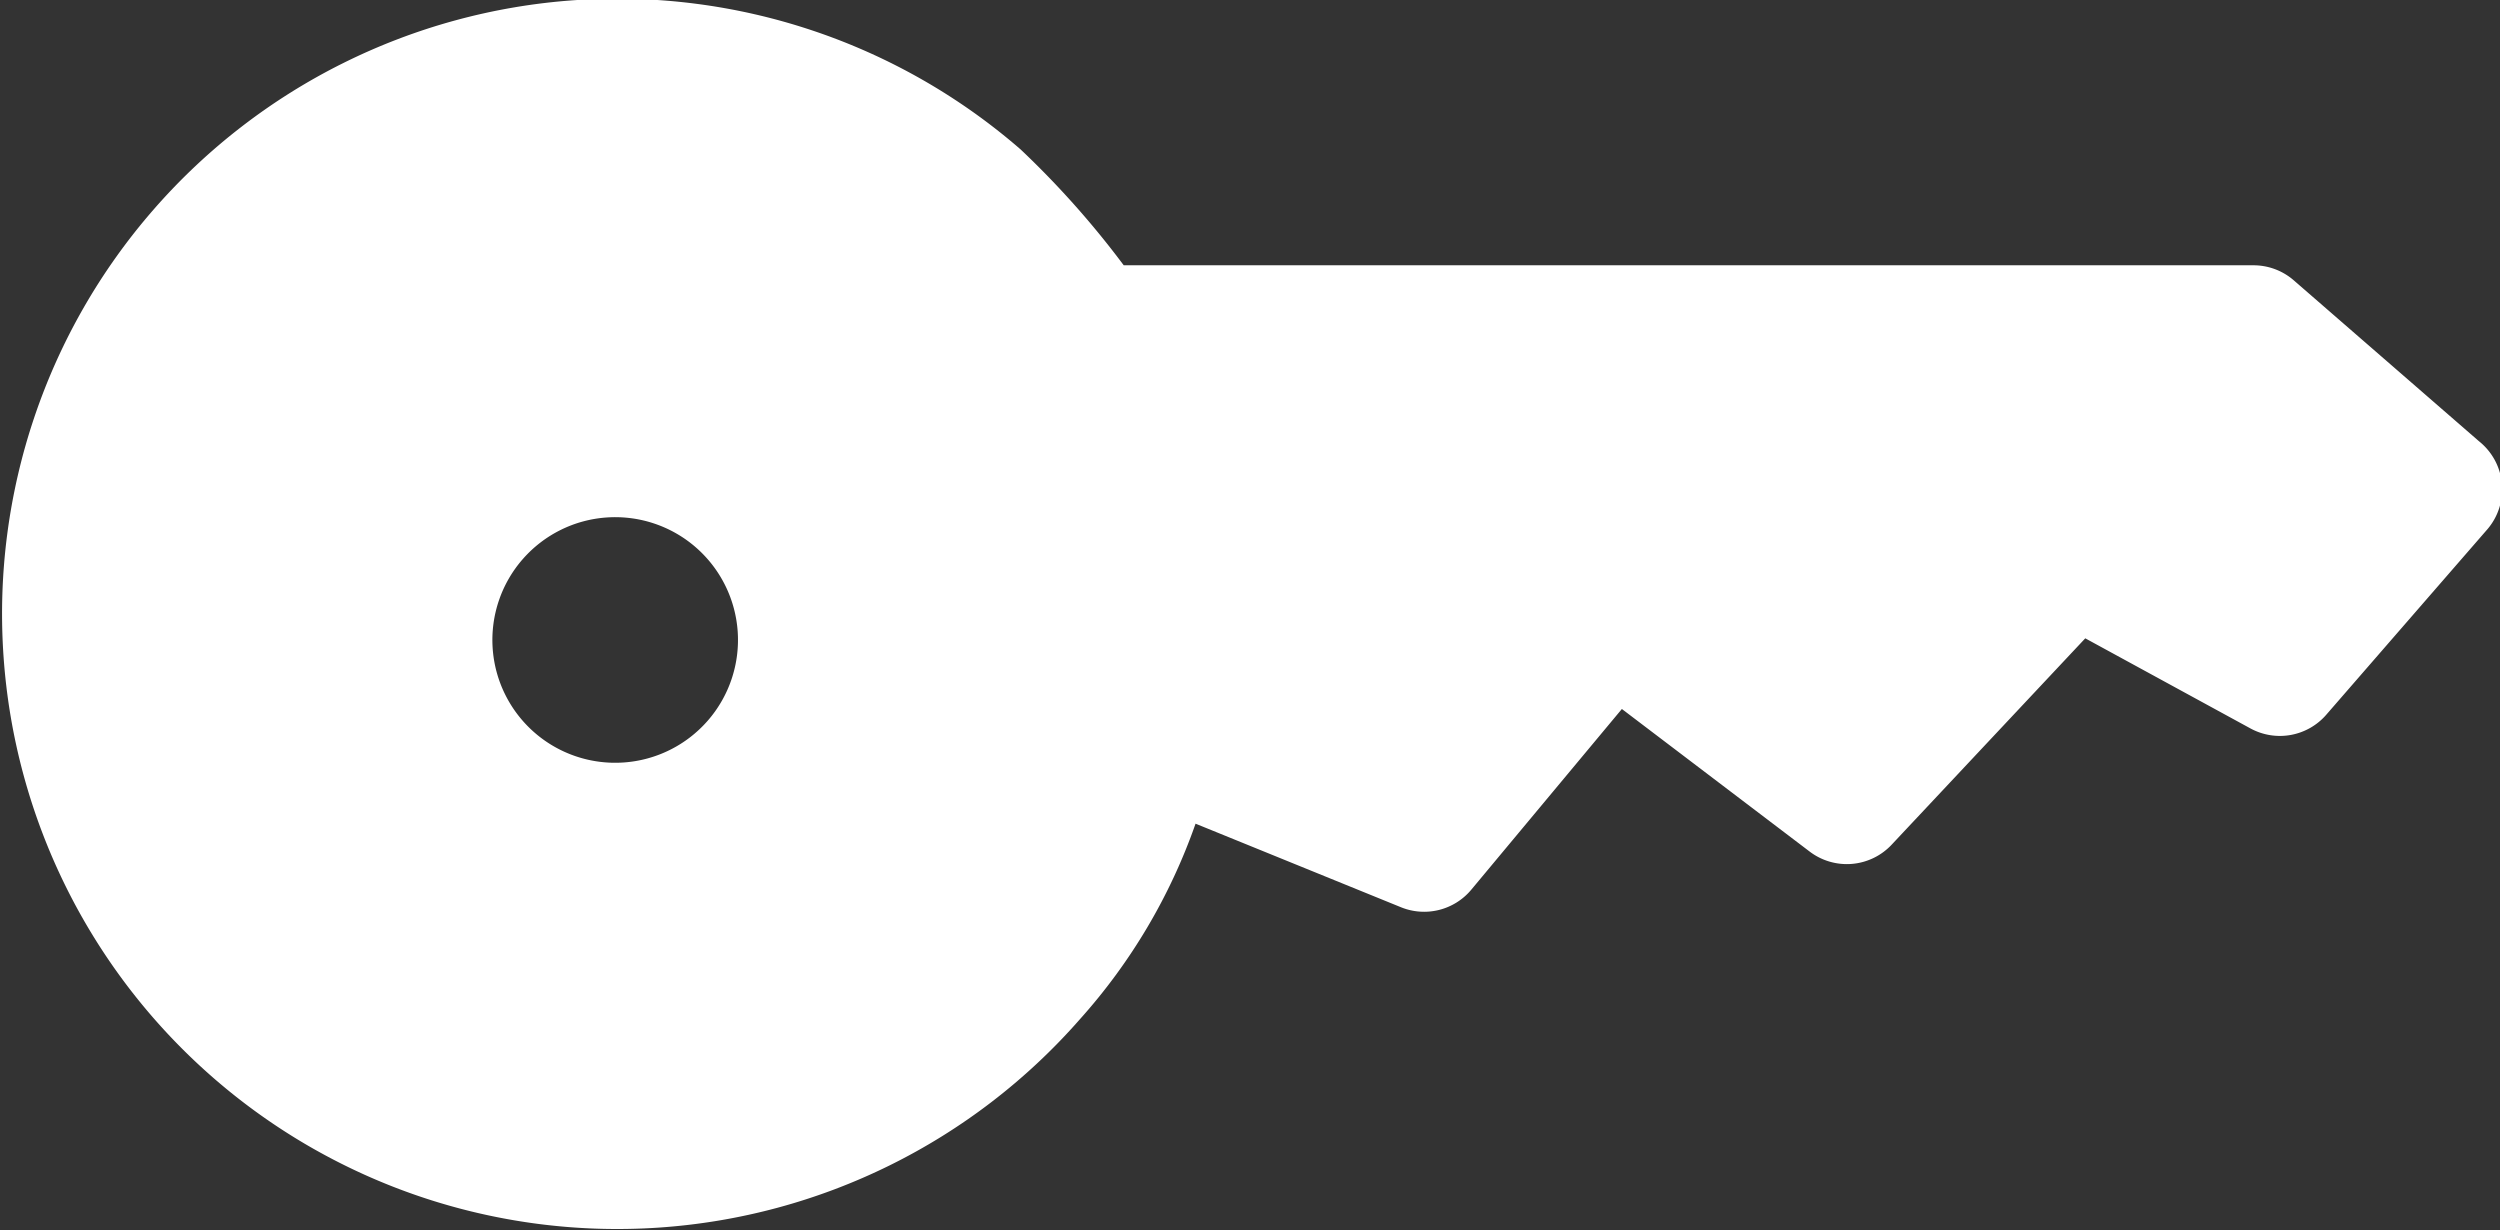 <svg xmlns="http://www.w3.org/2000/svg" viewBox="0 0 21.58 10.62"><rect x="0" y="0" width="21.58" height="10.62" fill="#333333" stroke="none"/><defs><style>.cls-1{fill:#fff;}</style></defs><title>key</title><g id="Слой_2" data-name="Слой 2"><g id="Layer_1" data-name="Layer 1"><path class="cls-1" d="M21.4,3.81l-1.6-1.39a.53.53,0,0,0-.35-.13l-9.75,0a7.8,7.8,0,0,0-.89-1A5.31,5.31,0,1,0,9.32,8.8a5,5,0,0,0,1-1.69l1.77.72a.53.53,0,0,0,.61-.15L14,6.12l1.62,1.23a.53.53,0,0,0,.71-.06L18,5.51l1.43.78a.53.53,0,0,0,.65-.12l1.39-1.6A.53.53,0,0,0,21.4,3.81ZM4.61,6.32a1.06,1.06,0,1,1,1.5-.1A1.06,1.06,0,0,1,4.61,6.32Z"/></g></g></svg>